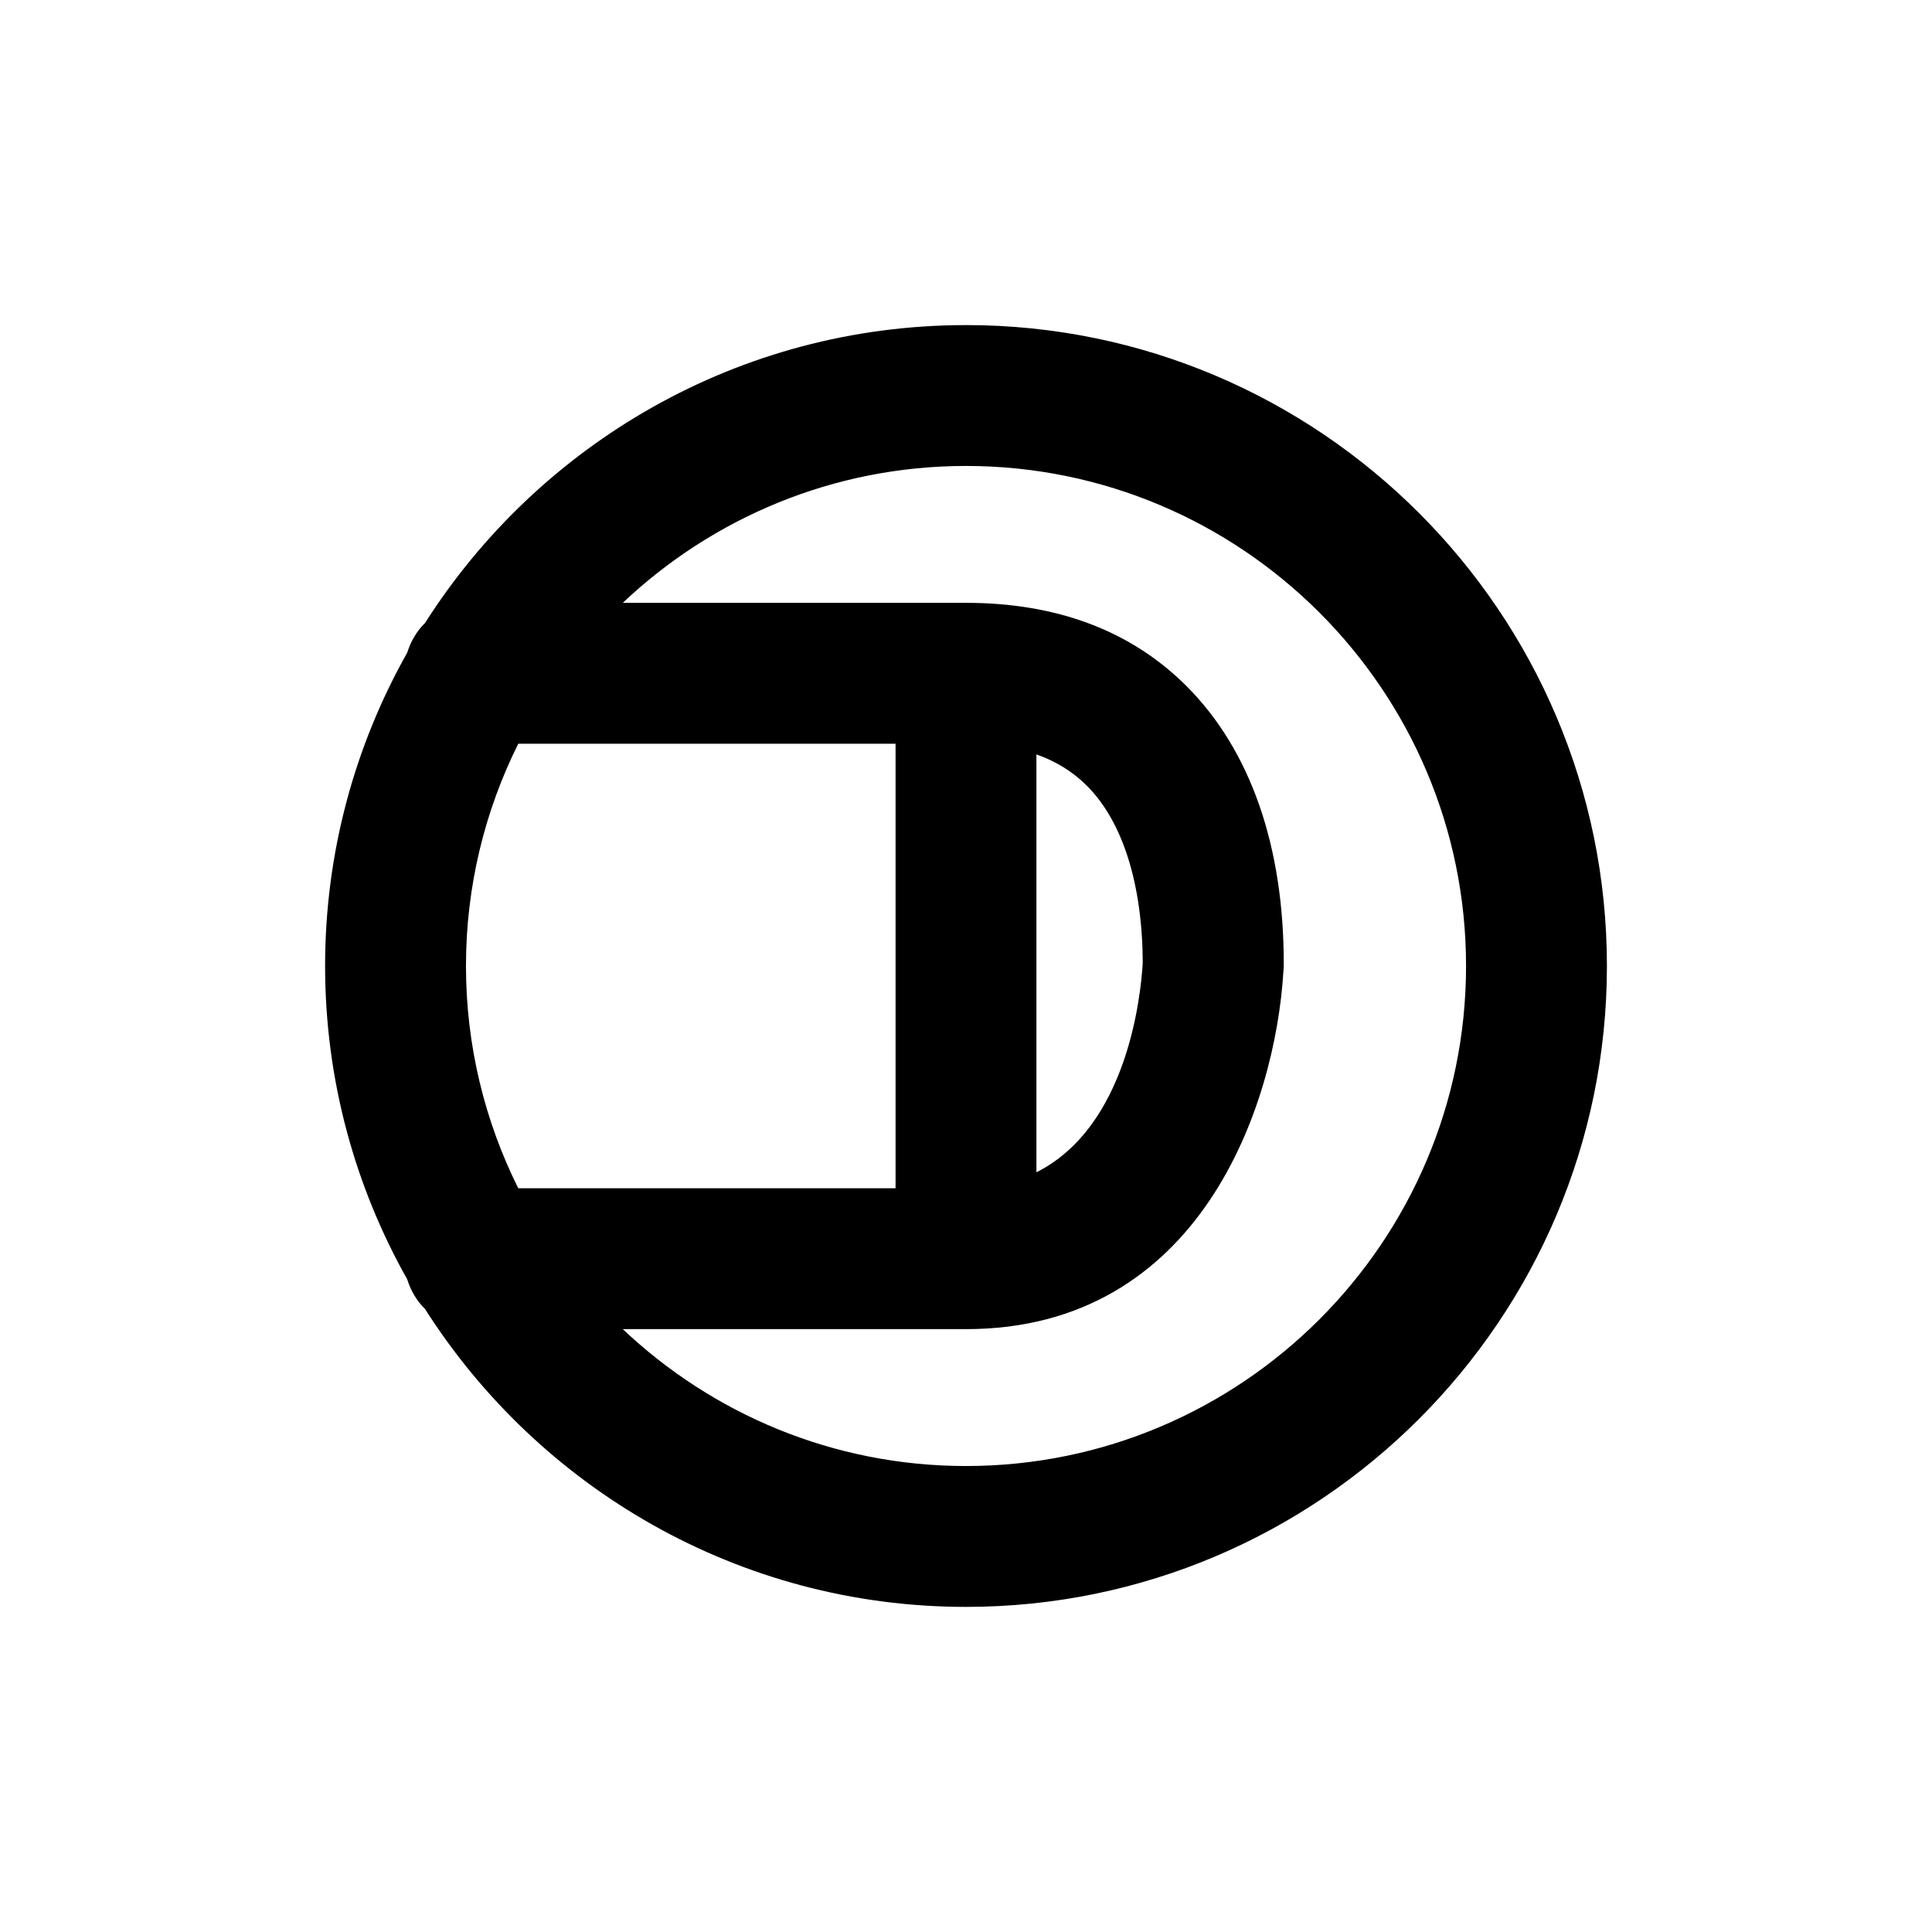 <?xml version="1.0" encoding="UTF-8"?>
<svg id="letters" xmlns="http://www.w3.org/2000/svg" width="96" height="96" viewBox="0 0 96 96">
  <path id="U_x2B_0074" d="M48,16.154c-11.294,0-21.226,5.915-26.882,14.804-.41.402-.708.907-.882,1.469-2.595,4.608-4.082,9.918-4.082,15.572s1.488,10.965,4.082,15.573c.174.562.472,1.068.882,1.47,5.656,8.889,15.588,14.804,26.882,14.804,17.561,0,31.847-14.286,31.847-31.847s-14.286-31.846-31.847-31.846ZM54.011,39.047c1.773,1.776,2.751,4.863,2.772,8.789-.1,1.717-.785,8.158-5.284,10.414v-20.764c.983.347,1.817.865,2.512,1.561ZM44.5,59.044h-18.748c-1.659-3.329-2.598-7.078-2.598-11.044s.939-7.715,2.598-11.044h18.748v22.088ZM48,72.846c-6.599,0-12.6-2.591-17.054-6.802h17.054c11.623,0,15.372-11.089,15.773-17.793.01-.108.016-.217.016-.327,0-.001-0-.002-0-.004,0-.001 0-.002 0-.003.01-5.867-1.657-10.645-4.823-13.816-2.746-2.751-6.436-4.146-10.966-4.146h-17.054c4.454-4.212,10.455-6.802,17.054-6.802,13.701,0,24.847,11.146,24.847,24.846s-11.146,24.847-24.847,24.847Z"/>
</svg>